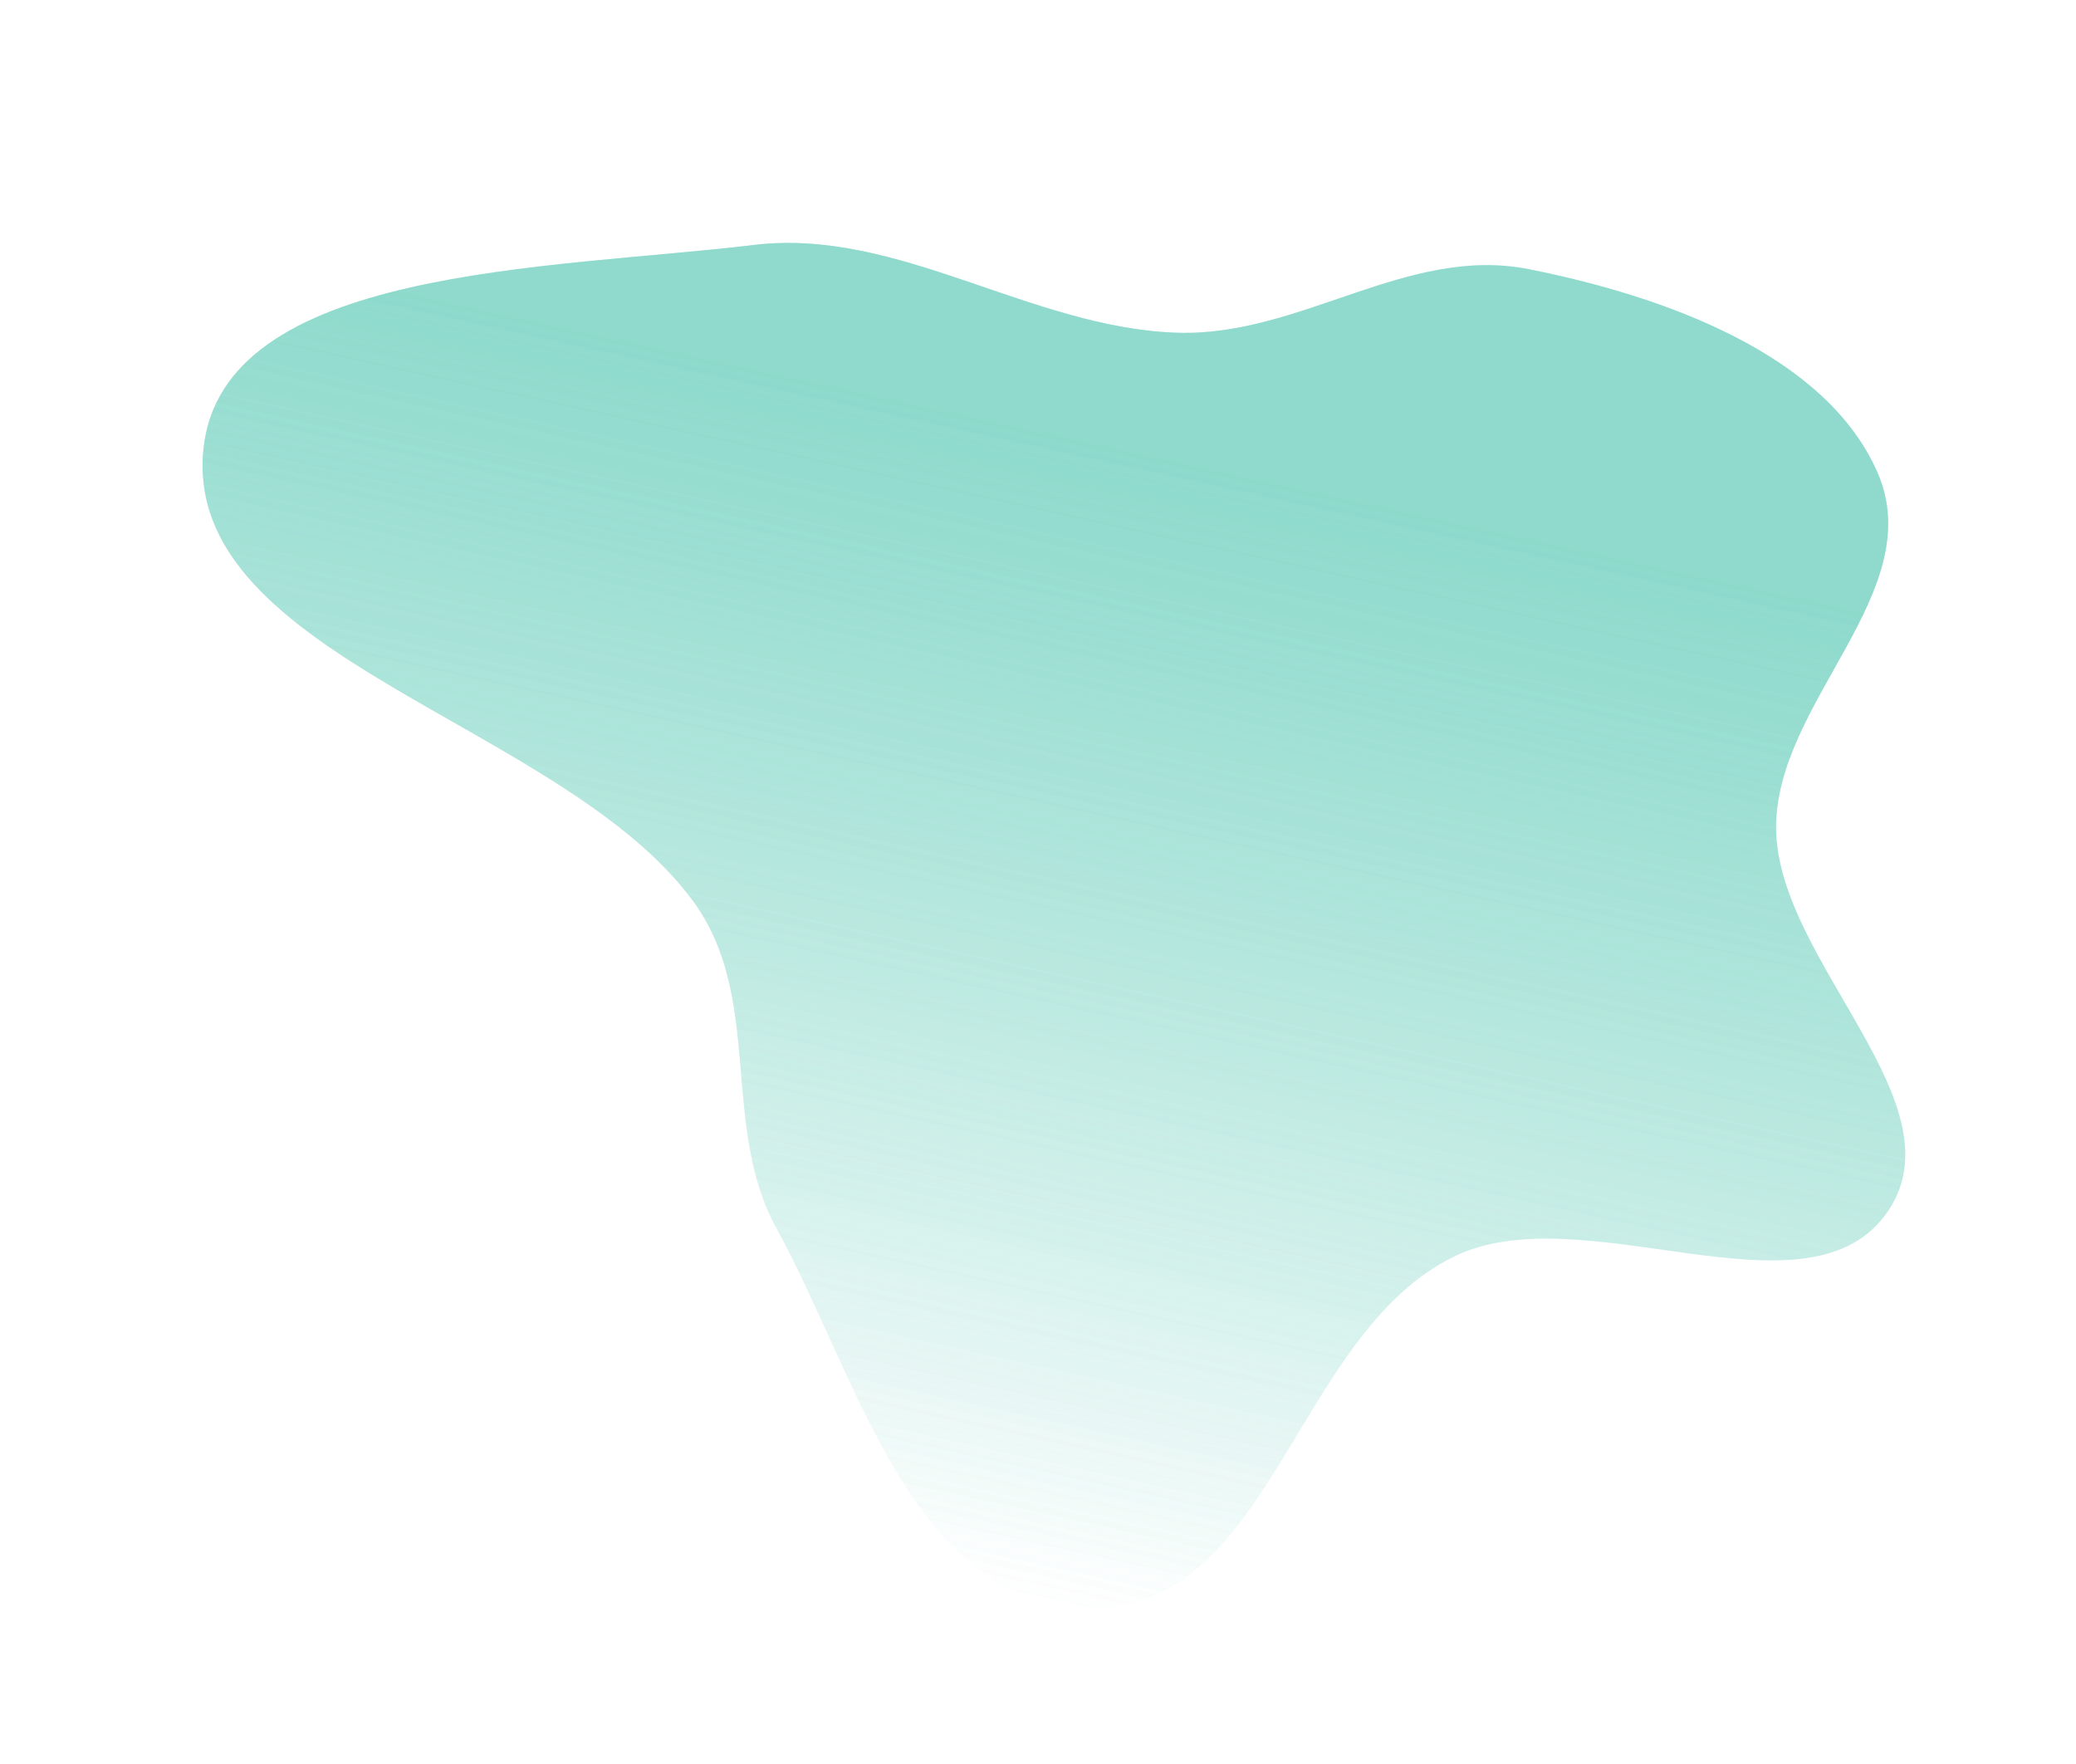 <svg width="945" height="803" viewBox="0 0 945 803" fill="none" xmlns="http://www.w3.org/2000/svg">
<path d="M695.891 122.513C757.854 134.824 830.886 161.311 854.494 214.725C878.605 269.278 807.89 319.503 808.477 377.247C809.099 438.334 895.179 503.854 857.939 553.296C820.935 602.425 719.885 543.485 661.843 571.929C588.417 607.913 578.886 735.366 493.487 731.902C414.561 728.7 389.469 624.199 353.633 559.426C327.561 512.301 347.818 454.015 315.393 410.002C255.606 328.846 83.719 299.465 92.541 205.019C100.375 121.137 250.781 122.649 343.277 111.474C408.827 103.555 469.345 149.357 535.979 151.443C592.053 153.198 640.626 111.534 695.891 122.513Z" fill="url(#paint0_linear_117_568)" fill-opacity="0.44"/>
<path d="M695.891 122.513C757.854 134.824 830.886 161.311 854.494 214.725C878.605 269.278 807.89 319.503 808.477 377.247C809.099 438.334 895.179 503.854 857.939 553.296C820.935 602.425 719.885 543.485 661.843 571.929C588.417 607.913 578.886 735.366 493.487 731.902C414.561 728.7 389.469 624.199 353.633 559.426C327.561 512.301 347.818 454.015 315.393 410.002C255.606 328.846 83.719 299.465 92.541 205.019C100.375 121.137 250.781 122.649 343.277 111.474C408.827 103.555 469.345 149.357 535.979 151.443C592.053 153.198 640.626 111.534 695.891 122.513Z" fill="url(#paint1_linear_117_568)" fill-opacity="0.44"/>
<defs>
<linearGradient id="paint0_linear_117_568" x1="540.843" y1="88.46" x2="403.927" y2="713.644" gradientUnits="userSpaceOnUse">
<stop offset="0.186" stop-color="#5AC9B5"/>
<stop offset="1" stop-color="#5AC9B5" stop-opacity="0"/>
</linearGradient>
<linearGradient id="paint1_linear_117_568" x1="540.843" y1="88.46" x2="403.927" y2="713.644" gradientUnits="userSpaceOnUse">
<stop offset="0.186" stop-color="#5AC9B5"/>
<stop offset="1" stop-color="#5AC9B5" stop-opacity="0"/>
</linearGradient>
</defs>
</svg>
